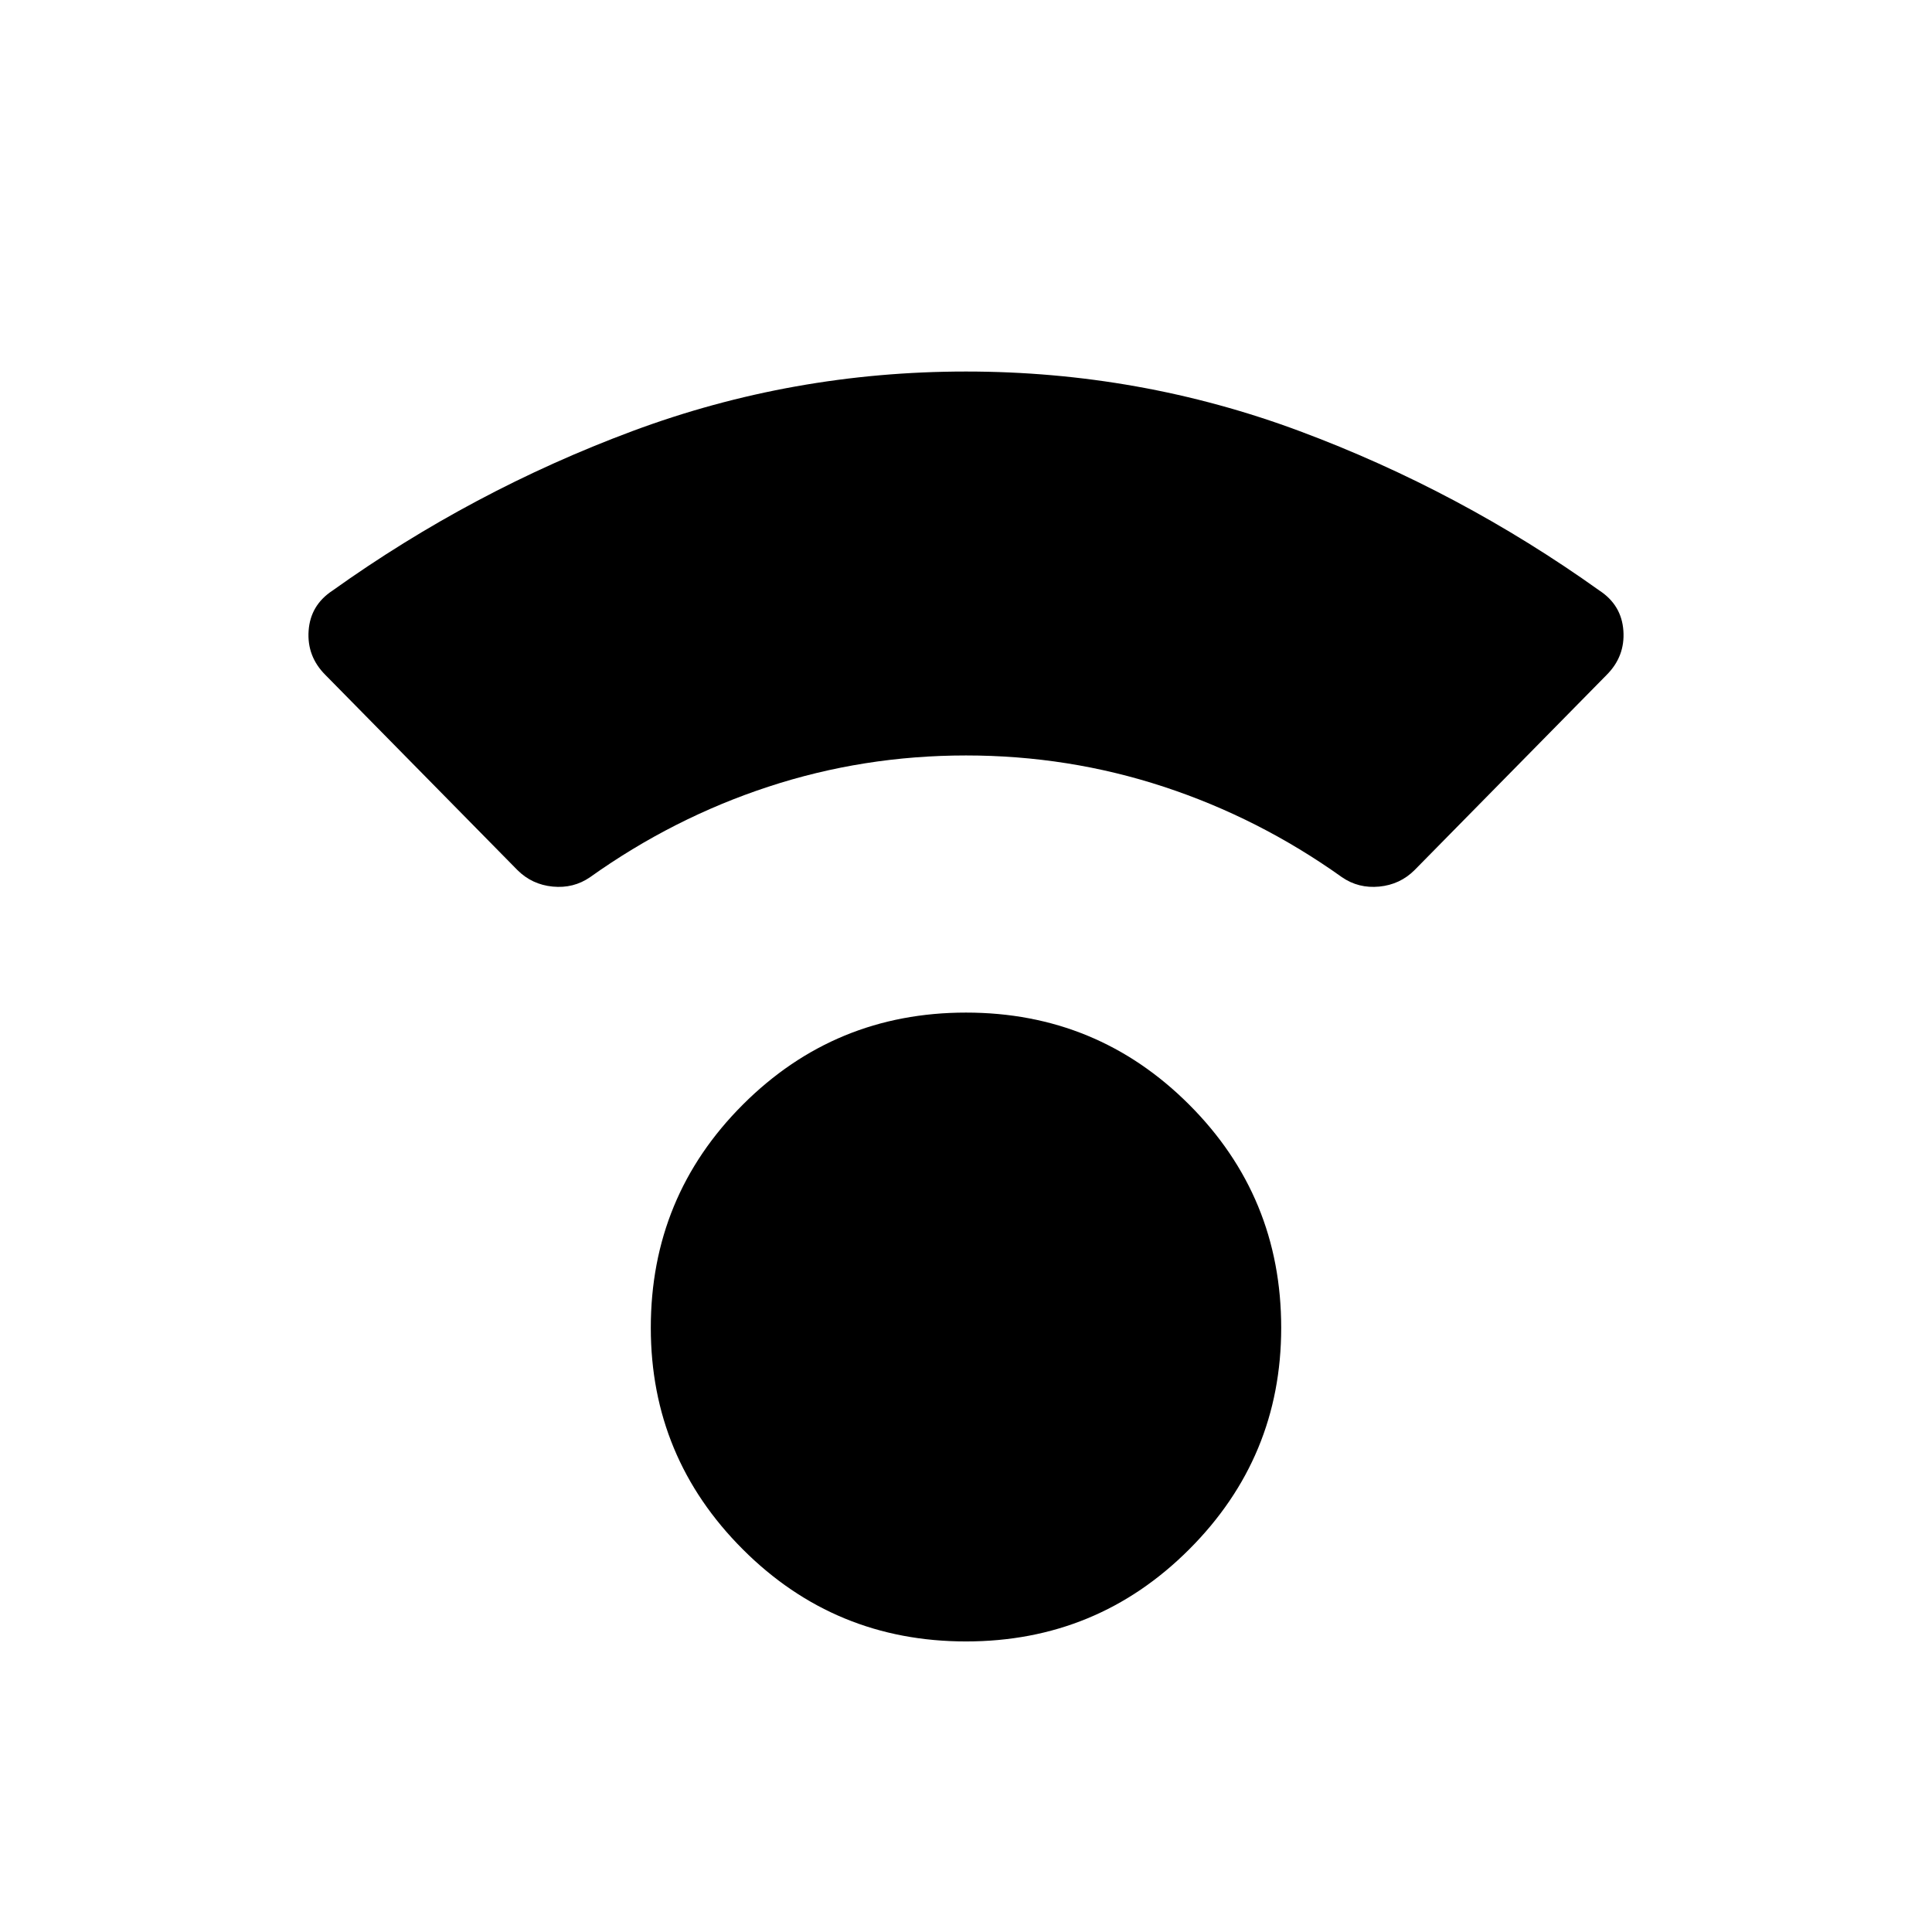 <svg xmlns="http://www.w3.org/2000/svg" height="48" viewBox="0 -960 960 960" width="48"><path d="M480-144.38q-65.15 0-110.88-45.74-45.74-45.73-45.74-110.11 0-65.15 45.74-110.89 45.73-45.73 110.88-45.73t110.88 45.73q45.74 45.74 45.74 110.89 0 64.38-45.74 110.11-45.73 45.74-110.88 45.74Zm0-440.24q-50.92 0-98.23 15.54t-88.54 44.93q-8.23 5.69-18.58 4.69-10.34-1-17.57-8.23l-95.39-96.93q-9.23-9.23-8.34-21.96.88-12.73 11.88-19.96 69.46-49.61 148.96-79.23 79.5-29.62 165.81-29.62t165.81 29.62q79.5 29.62 148.96 79.23 11 7.23 11.88 19.96.89 12.73-8.34 21.96l-95.39 96.93q-7.23 7.23-17.57 8.23-10.35 1-18.58-4.69-41.23-29.39-88.54-44.93-47.31-15.54-98.23-15.54Z"/></svg>